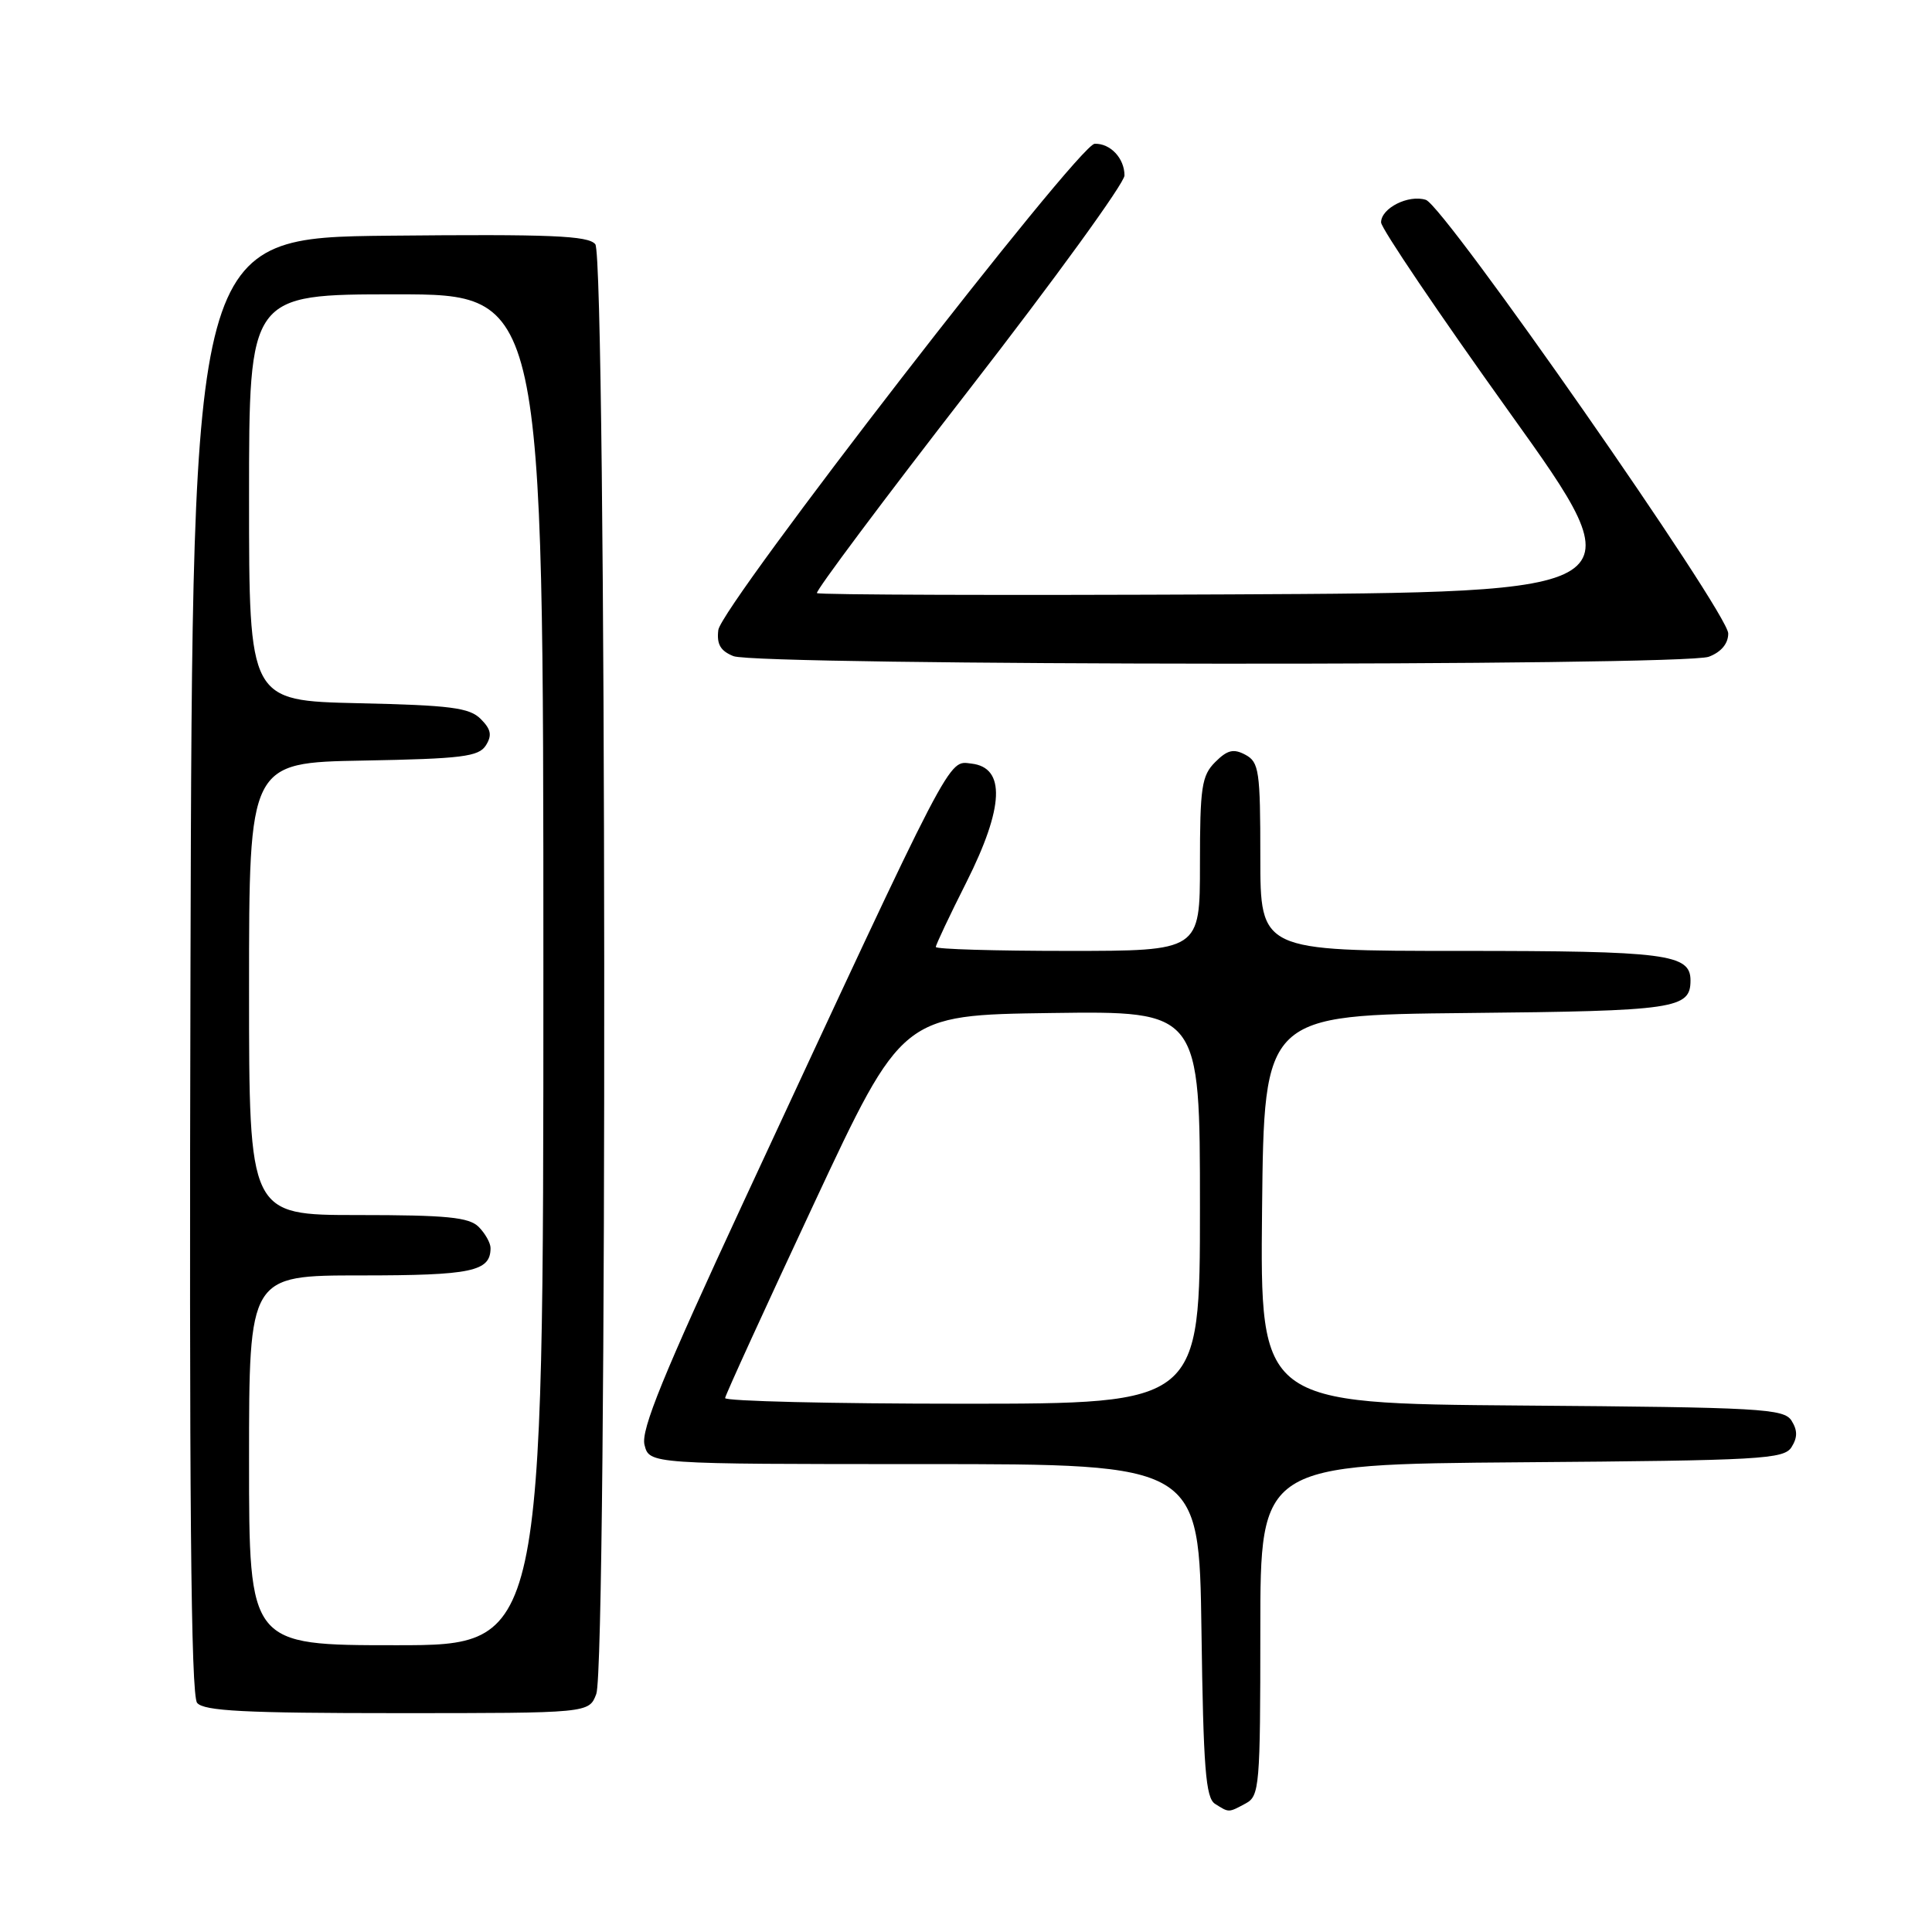<?xml version="1.0" encoding="UTF-8" standalone="no"?>
<!DOCTYPE svg PUBLIC "-//W3C//DTD SVG 1.1//EN" "http://www.w3.org/Graphics/SVG/1.1/DTD/svg11.dtd" >
<svg xmlns="http://www.w3.org/2000/svg" xmlns:xlink="http://www.w3.org/1999/xlink" version="1.1" viewBox="0 0 256 256">
 <g >
 <path fill="currentColor"
d=" M 165.07 238.96 C 166.89 237.99 167.00 236.66 167.00 215.98 C 167.00 194.03 167.00 194.03 201.64 193.76 C 233.38 193.52 236.38 193.35 237.39 191.75 C 238.19 190.47 238.19 189.53 237.39 188.25 C 236.38 186.65 233.38 186.48 201.62 186.24 C 166.97 185.97 166.97 185.97 167.23 160.24 C 167.50 134.50 167.50 134.50 194.42 134.23 C 222.04 133.96 224.00 133.67 224.00 129.91 C 224.00 126.41 220.80 126.00 193.57 126.00 C 167.00 126.00 167.00 126.00 167.00 113.54 C 167.00 102.14 166.83 100.98 165.02 100.01 C 163.45 99.17 162.63 99.37 161.02 100.98 C 159.23 102.77 159.00 104.29 159.00 114.50 C 159.00 126.00 159.00 126.00 141.50 126.00 C 131.88 126.00 124.00 125.77 124.00 125.48 C 124.00 125.19 125.82 121.33 128.06 116.89 C 133.05 106.96 133.27 101.70 128.72 101.18 C 125.57 100.82 126.53 98.97 98.55 159.20 C 87.88 182.19 84.90 189.48 85.40 191.45 C 86.04 194.00 86.04 194.00 122.46 194.00 C 158.89 194.00 158.89 194.00 159.20 216.04 C 159.45 234.31 159.76 238.24 161.00 239.02 C 162.87 240.20 162.75 240.21 165.07 238.96 Z  M 79.01 224.46 C 80.50 220.57 80.37 34.15 78.88 32.36 C 77.94 31.22 72.96 31.02 51.61 31.23 C 25.50 31.50 25.50 31.50 25.24 127.89 C 25.06 198.28 25.29 224.65 26.12 225.64 C 27.01 226.72 32.46 227.00 52.65 227.00 C 78.05 227.00 78.05 227.00 79.01 224.46 Z  M 226.43 87.02 C 228.07 86.40 229.00 85.28 229.00 83.94 C 229.00 81.21 191.37 27.25 188.93 26.48 C 186.63 25.75 183.00 27.58 183.00 29.47 C 183.00 30.24 190.67 41.59 200.05 54.69 C 217.10 78.50 217.10 78.50 162.89 78.76 C 133.08 78.90 108.49 78.82 108.25 78.59 C 108.02 78.35 117.09 66.22 128.41 51.63 C 139.74 37.03 149.00 24.26 149.00 23.25 C 149.00 20.97 147.12 18.98 145.05 19.05 C 142.91 19.13 95.58 80.28 95.18 83.48 C 94.95 85.36 95.46 86.25 97.18 86.94 C 100.36 88.22 223.09 88.30 226.43 87.02 Z  M 96.08 185.25 C 96.12 184.84 101.42 173.25 107.85 159.50 C 119.54 134.50 119.54 134.50 139.27 134.23 C 159.00 133.96 159.00 133.96 159.00 159.98 C 159.00 186.00 159.00 186.00 127.50 186.00 C 110.17 186.00 96.03 185.66 96.08 185.25 Z  M 33.00 193.50 C 33.00 169.00 33.00 169.00 47.80 169.00 C 62.52 169.00 65.00 168.48 65.00 165.37 C 65.00 164.70 64.29 163.44 63.43 162.57 C 62.15 161.29 59.21 161.00 47.43 161.00 C 33.00 161.00 33.00 161.00 33.00 131.03 C 33.00 101.05 33.00 101.05 48.14 100.78 C 61.23 100.54 63.43 100.26 64.38 98.77 C 65.22 97.43 65.07 96.64 63.70 95.27 C 62.21 93.77 59.69 93.45 47.47 93.18 C 33.00 92.85 33.00 92.85 33.00 65.93 C 33.00 39.00 33.00 39.00 52.50 39.00 C 72.00 39.00 72.00 39.00 72.00 128.50 C 72.00 218.00 72.00 218.00 52.50 218.00 C 33.00 218.00 33.00 218.00 33.00 193.50 Z "/>
</g>
</svg>